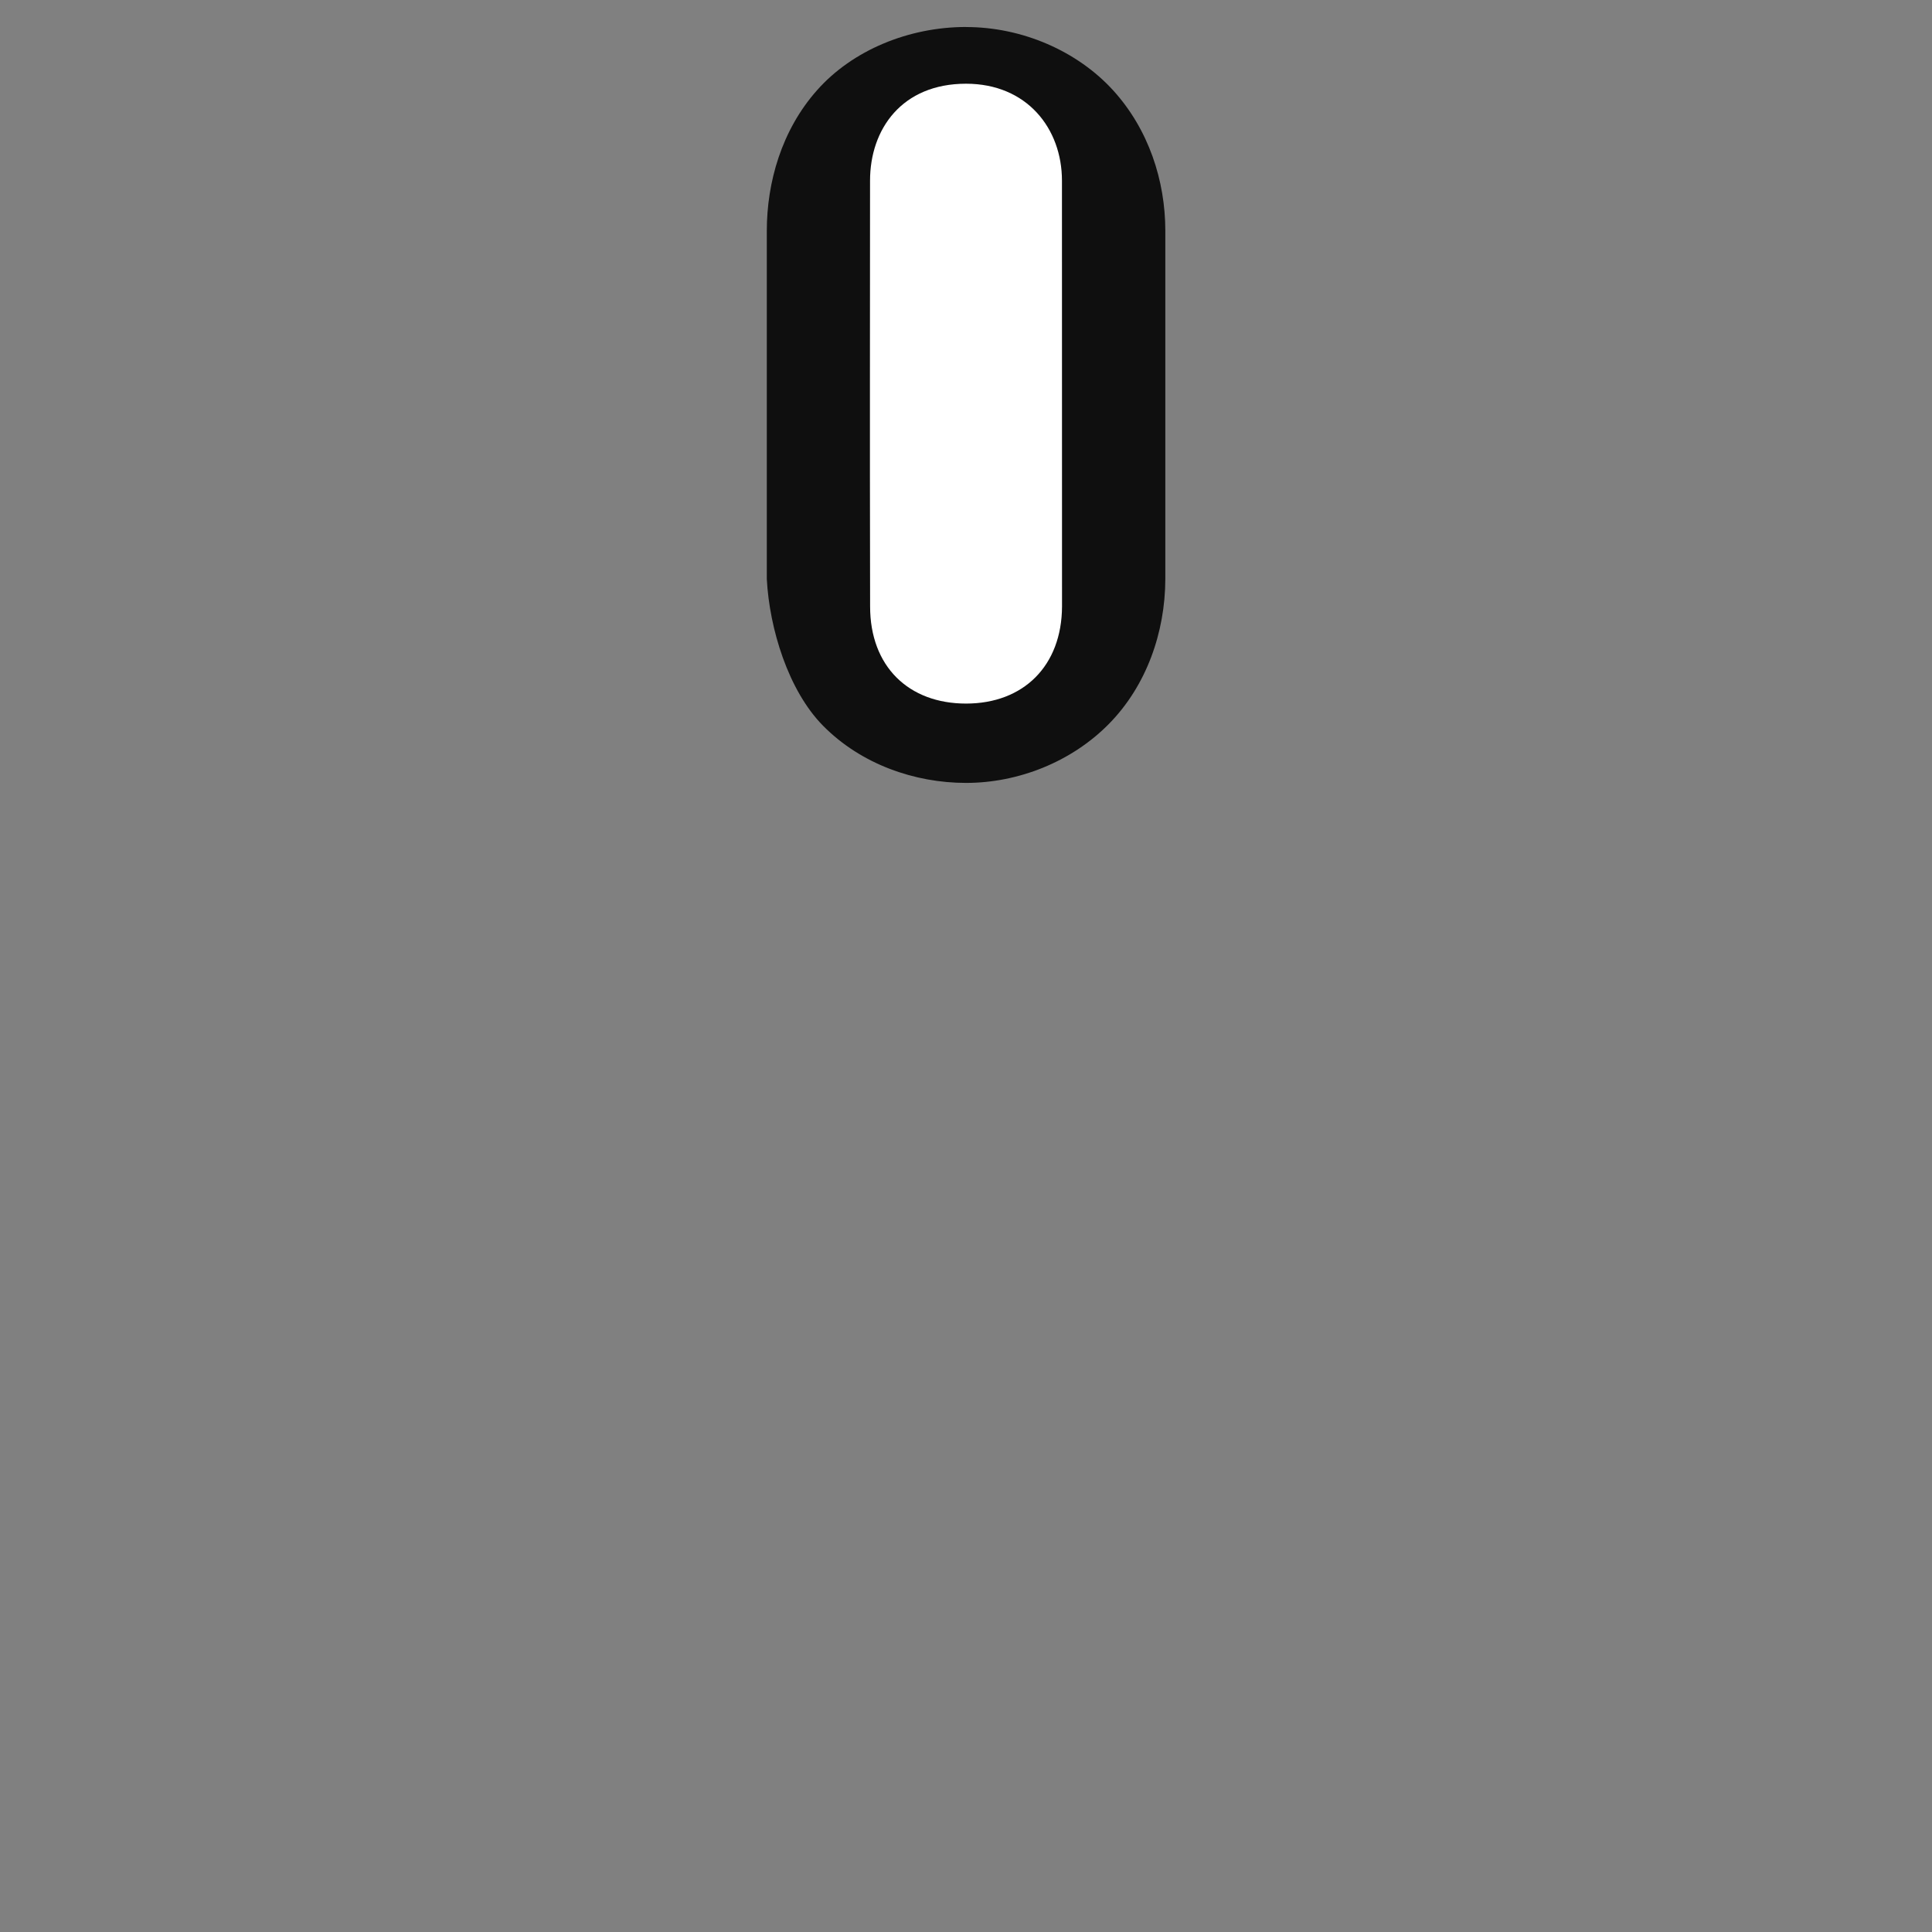 <svg xmlns:rdf="http://www.w3.org/1999/02/22-rdf-syntax-ns#" xmlns="http://www.w3.org/2000/svg" height="30" width="30" version="1.1" xmlns:cc="http://creativecommons.org/ns#" xmlns:dc="http://purl.org/dc/elements/1.1/">
 <rect width="100%" height="100%" fill="#808080" stroke="none"/>
 <defs></defs>
 <path style="baseline-shift:baseline;block-progression:tb;color:#000000;direction:ltr;text-indent:0;text-align:start;enable-background:accumulate;text-transform:none;" fill="#0f0f0f" d="m15,0.419c-0.885,0-1.76,0.358-2.312,0.981-0.553,0.622-0.781,1.435-0.781,2.183v5.41c0.041,0.767,0.332,1.729,0.875,2.278,0.588,0.595,1.419,0.886,2.219,0.886,0.806,0,1.635-0.323,2.219-0.917,0.584-0.594,0.872-1.422,0.875-2.246v-5.41c0-0.779-0.259-1.576-0.812-2.183-0.554-0.607-1.408-0.981-2.281-0.981z"/>
 <path d="M13.51,2.806c0-0.804,0.497-1.506,1.49-1.506,0.946,0,1.49,0.695,1.49,1.506,0,2.293,0.001,6.611,0.001,6.611-0.004,0.922-0.598,1.508-1.49,1.508s-1.49-0.576-1.49-1.508c-0.006-3.432-0.001-3.397-0.001-6.611z" fill="#FFF"/>
</svg>
